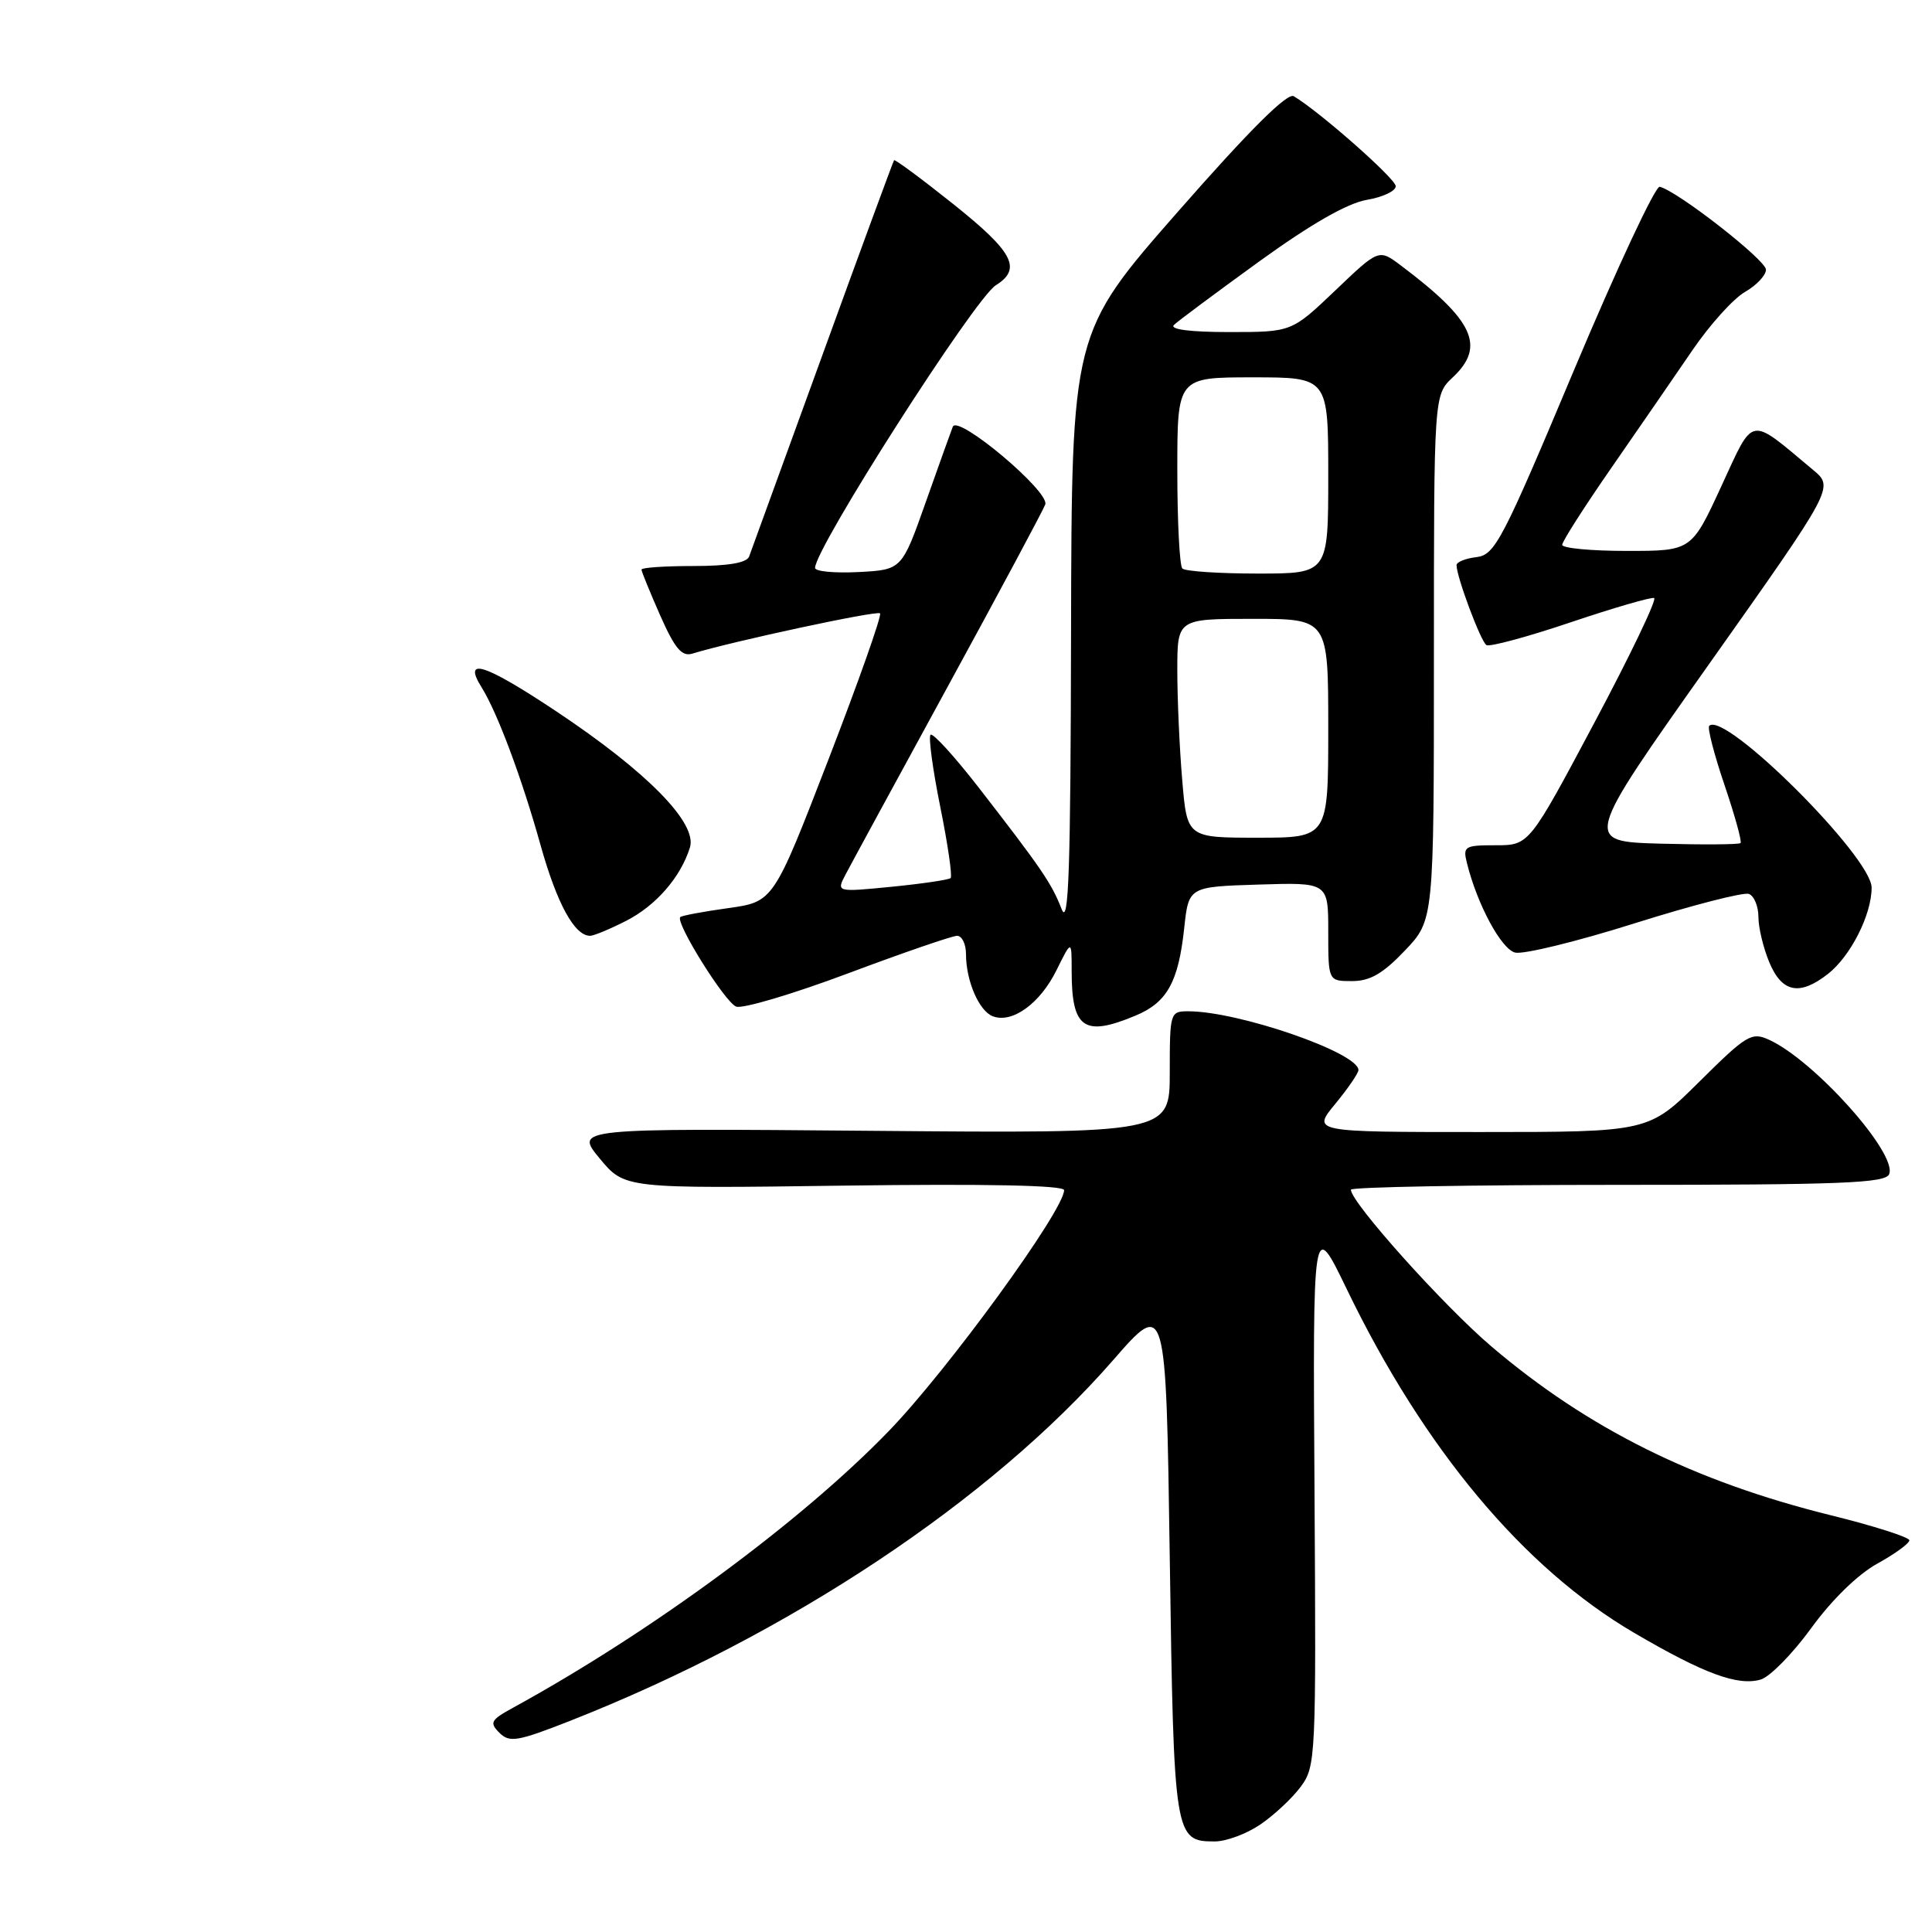 <?xml version="1.0" encoding="UTF-8" standalone="no"?>
<!DOCTYPE svg PUBLIC "-//W3C//DTD SVG 1.1//EN" "http://www.w3.org/Graphics/SVG/1.1/DTD/svg11.dtd" >
<svg xmlns="http://www.w3.org/2000/svg" xmlns:xlink="http://www.w3.org/1999/xlink" version="1.1" viewBox="0 0 256 256">
 <g >
 <path fill="currentColor"
d=" M 167.01 241.75 C 168.83 240.51 171.24 238.26 172.36 236.74 C 174.35 234.06 174.40 232.87 174.18 197.74 C 173.95 161.50 173.95 161.50 178.43 170.77 C 188.66 191.96 201.88 207.79 216.55 216.37 C 225.79 221.78 230.27 223.43 233.30 222.55 C 234.51 222.20 237.53 219.13 240.00 215.73 C 242.71 211.99 246.19 208.60 248.75 207.19 C 251.09 205.90 253.00 204.51 253.00 204.10 C 253.00 203.69 248.30 202.19 242.55 200.77 C 224.48 196.29 210.43 189.31 197.64 178.43 C 191.29 173.03 179.00 159.32 179.00 157.64 C 179.00 157.29 194.93 157.00 214.39 157.00 C 244.16 157.00 249.87 156.77 250.33 155.57 C 251.40 152.80 240.39 140.50 234.40 137.77 C 232.09 136.72 231.43 137.12 225.18 143.32 C 218.45 150.00 218.45 150.00 196.15 150.00 C 173.85 150.00 173.85 150.00 176.93 146.27 C 178.62 144.22 180.00 142.20 180.00 141.79 C 180.00 139.49 164.12 134.00 157.45 134.00 C 155.05 134.00 155.00 134.17 155.00 142.09 C 155.00 150.18 155.00 150.18 115.58 149.84 C 76.15 149.50 76.15 149.50 79.46 153.50 C 82.77 157.50 82.77 157.50 111.89 157.10 C 130.74 156.85 141.00 157.06 141.00 157.70 C 141.00 160.36 125.58 181.56 117.76 189.63 C 106.17 201.62 86.30 216.25 67.95 226.30 C 65.03 227.90 64.83 228.26 66.17 229.60 C 67.51 230.94 68.55 230.77 75.59 228.00 C 104.47 216.63 131.27 198.83 147.50 180.22 C 154.50 172.19 154.50 172.19 155.00 206.44 C 155.54 243.52 155.62 244.00 160.97 244.00 C 162.48 244.00 165.19 242.99 167.01 241.75 Z  M 150.45 134.58 C 154.64 132.84 156.14 130.14 156.91 123.02 C 157.50 117.50 157.50 117.50 166.75 117.21 C 176.00 116.92 176.00 116.92 176.00 123.46 C 176.00 130.00 176.00 130.00 179.15 130.00 C 181.54 130.00 183.25 129.01 186.15 125.96 C 190.00 121.92 190.00 121.92 190.00 87.13 C 190.00 52.35 190.00 52.35 192.50 50.00 C 196.89 45.88 195.29 42.44 185.60 35.16 C 182.70 32.98 182.70 32.98 176.93 38.49 C 171.15 44.00 171.15 44.00 162.87 44.00 C 157.73 44.00 154.96 43.65 155.55 43.06 C 156.07 42.55 161.17 38.76 166.87 34.63 C 173.75 29.66 178.54 26.92 181.12 26.48 C 183.25 26.12 184.97 25.30 184.94 24.66 C 184.89 23.64 174.85 14.79 171.43 12.75 C 170.58 12.24 165.55 17.25 156.08 28.05 C 142.00 44.10 142.00 44.10 141.92 83.80 C 141.86 115.31 141.61 122.87 140.67 120.46 C 139.36 117.07 138.03 115.12 129.67 104.34 C 126.46 100.21 123.60 97.07 123.30 97.36 C 123.01 97.66 123.59 101.95 124.59 106.91 C 125.59 111.87 126.21 116.11 125.96 116.35 C 125.71 116.58 122.19 117.10 118.16 117.50 C 110.81 118.22 110.81 118.22 112.05 115.86 C 112.73 114.56 118.83 103.34 125.61 90.92 C 132.39 78.50 138.19 67.67 138.50 66.85 C 139.15 65.18 126.92 54.89 126.25 56.54 C 126.04 57.07 124.43 61.55 122.68 66.50 C 119.50 75.50 119.50 75.50 113.75 75.80 C 110.59 75.96 108.00 75.72 108.00 75.25 C 108.00 72.62 129.16 39.54 131.95 37.80 C 135.44 35.62 134.28 33.40 126.35 27.07 C 122.14 23.71 118.60 21.09 118.47 21.23 C 118.35 21.38 114.08 32.98 108.99 47.00 C 103.90 61.02 99.52 73.06 99.26 73.75 C 98.94 74.58 96.49 75.00 91.89 75.00 C 88.10 75.00 85.00 75.21 85.00 75.47 C 85.00 75.73 86.12 78.46 87.48 81.55 C 89.42 85.93 90.34 87.03 91.73 86.61 C 97.10 84.97 116.20 80.87 116.61 81.27 C 116.87 81.53 113.79 90.24 109.78 100.62 C 102.49 119.49 102.49 119.49 96.49 120.33 C 93.20 120.79 90.34 121.32 90.14 121.52 C 89.45 122.22 96.05 132.81 97.55 133.38 C 98.38 133.70 105.05 131.72 112.36 128.98 C 119.67 126.24 126.18 124.00 126.82 124.00 C 127.47 124.00 128.00 125.10 128.00 126.43 C 128.00 129.96 129.72 133.96 131.55 134.66 C 134.12 135.64 137.79 132.99 139.97 128.60 C 142.00 124.50 142.00 124.50 142.00 128.67 C 142.00 136.29 143.63 137.43 150.45 134.58 Z  M 242.24 129.03 C 245.23 126.67 248.00 121.19 248.00 117.62 C 248.00 113.55 228.52 94.14 226.48 96.18 C 226.22 96.45 227.13 99.96 228.50 104.00 C 229.87 108.04 230.83 111.50 230.63 111.71 C 230.43 111.91 225.66 111.94 220.04 111.79 C 209.82 111.50 209.82 111.50 226.42 88.05 C 243.02 64.59 243.02 64.59 240.26 62.28 C 231.64 55.08 232.48 54.93 228.08 64.44 C 224.13 73.00 224.13 73.00 215.56 73.00 C 210.85 73.00 207.00 72.64 207.00 72.19 C 207.00 71.74 209.95 67.13 213.55 61.94 C 217.15 56.75 221.97 49.75 224.26 46.40 C 226.55 43.04 229.68 39.57 231.21 38.69 C 232.75 37.81 234.00 36.48 234.00 35.73 C 234.00 34.46 222.25 25.29 219.92 24.75 C 219.35 24.61 214.25 35.52 208.58 49.00 C 199.07 71.65 198.09 73.52 195.65 73.82 C 194.19 73.99 193.00 74.47 193.00 74.89 C 193.00 76.43 196.21 85.01 196.96 85.48 C 197.39 85.74 202.40 84.39 208.09 82.47 C 213.79 80.55 218.78 79.10 219.18 79.24 C 219.59 79.38 216.03 86.81 211.27 95.75 C 202.62 112.00 202.62 112.00 198.20 112.00 C 194.03 112.00 193.82 112.14 194.39 114.41 C 195.76 119.89 198.92 125.74 200.75 126.22 C 201.82 126.50 208.94 124.76 216.58 122.35 C 224.22 119.94 231.04 118.19 231.74 118.45 C 232.43 118.72 233.00 120.09 233.00 121.50 C 233.00 122.91 233.65 125.62 234.45 127.53 C 236.13 131.54 238.47 131.99 242.24 129.03 Z  M 82.96 122.02 C 86.92 120.00 90.20 116.23 91.42 112.29 C 92.42 109.07 85.77 102.29 73.76 94.29 C 64.22 87.94 61.26 86.98 63.81 91.07 C 65.89 94.39 69.13 103.05 71.60 111.89 C 73.79 119.73 76.12 124.00 78.19 124.00 C 78.68 124.00 80.82 123.11 82.96 122.02 Z  M 156.65 103.35 C 156.29 99.14 156.00 92.62 156.00 88.85 C 156.00 82.00 156.00 82.00 166.00 82.00 C 176.00 82.00 176.00 82.00 176.00 96.50 C 176.00 111.00 176.00 111.00 166.65 111.00 C 157.29 111.00 157.29 111.00 156.65 103.35 Z  M 156.67 75.33 C 156.30 74.97 156.00 69.12 156.00 62.33 C 156.00 50.00 156.00 50.00 166.00 50.00 C 176.00 50.00 176.00 50.00 176.00 63.00 C 176.00 76.00 176.00 76.00 166.67 76.00 C 161.53 76.00 157.03 75.70 156.67 75.33 Z "/>
</g>
</svg>